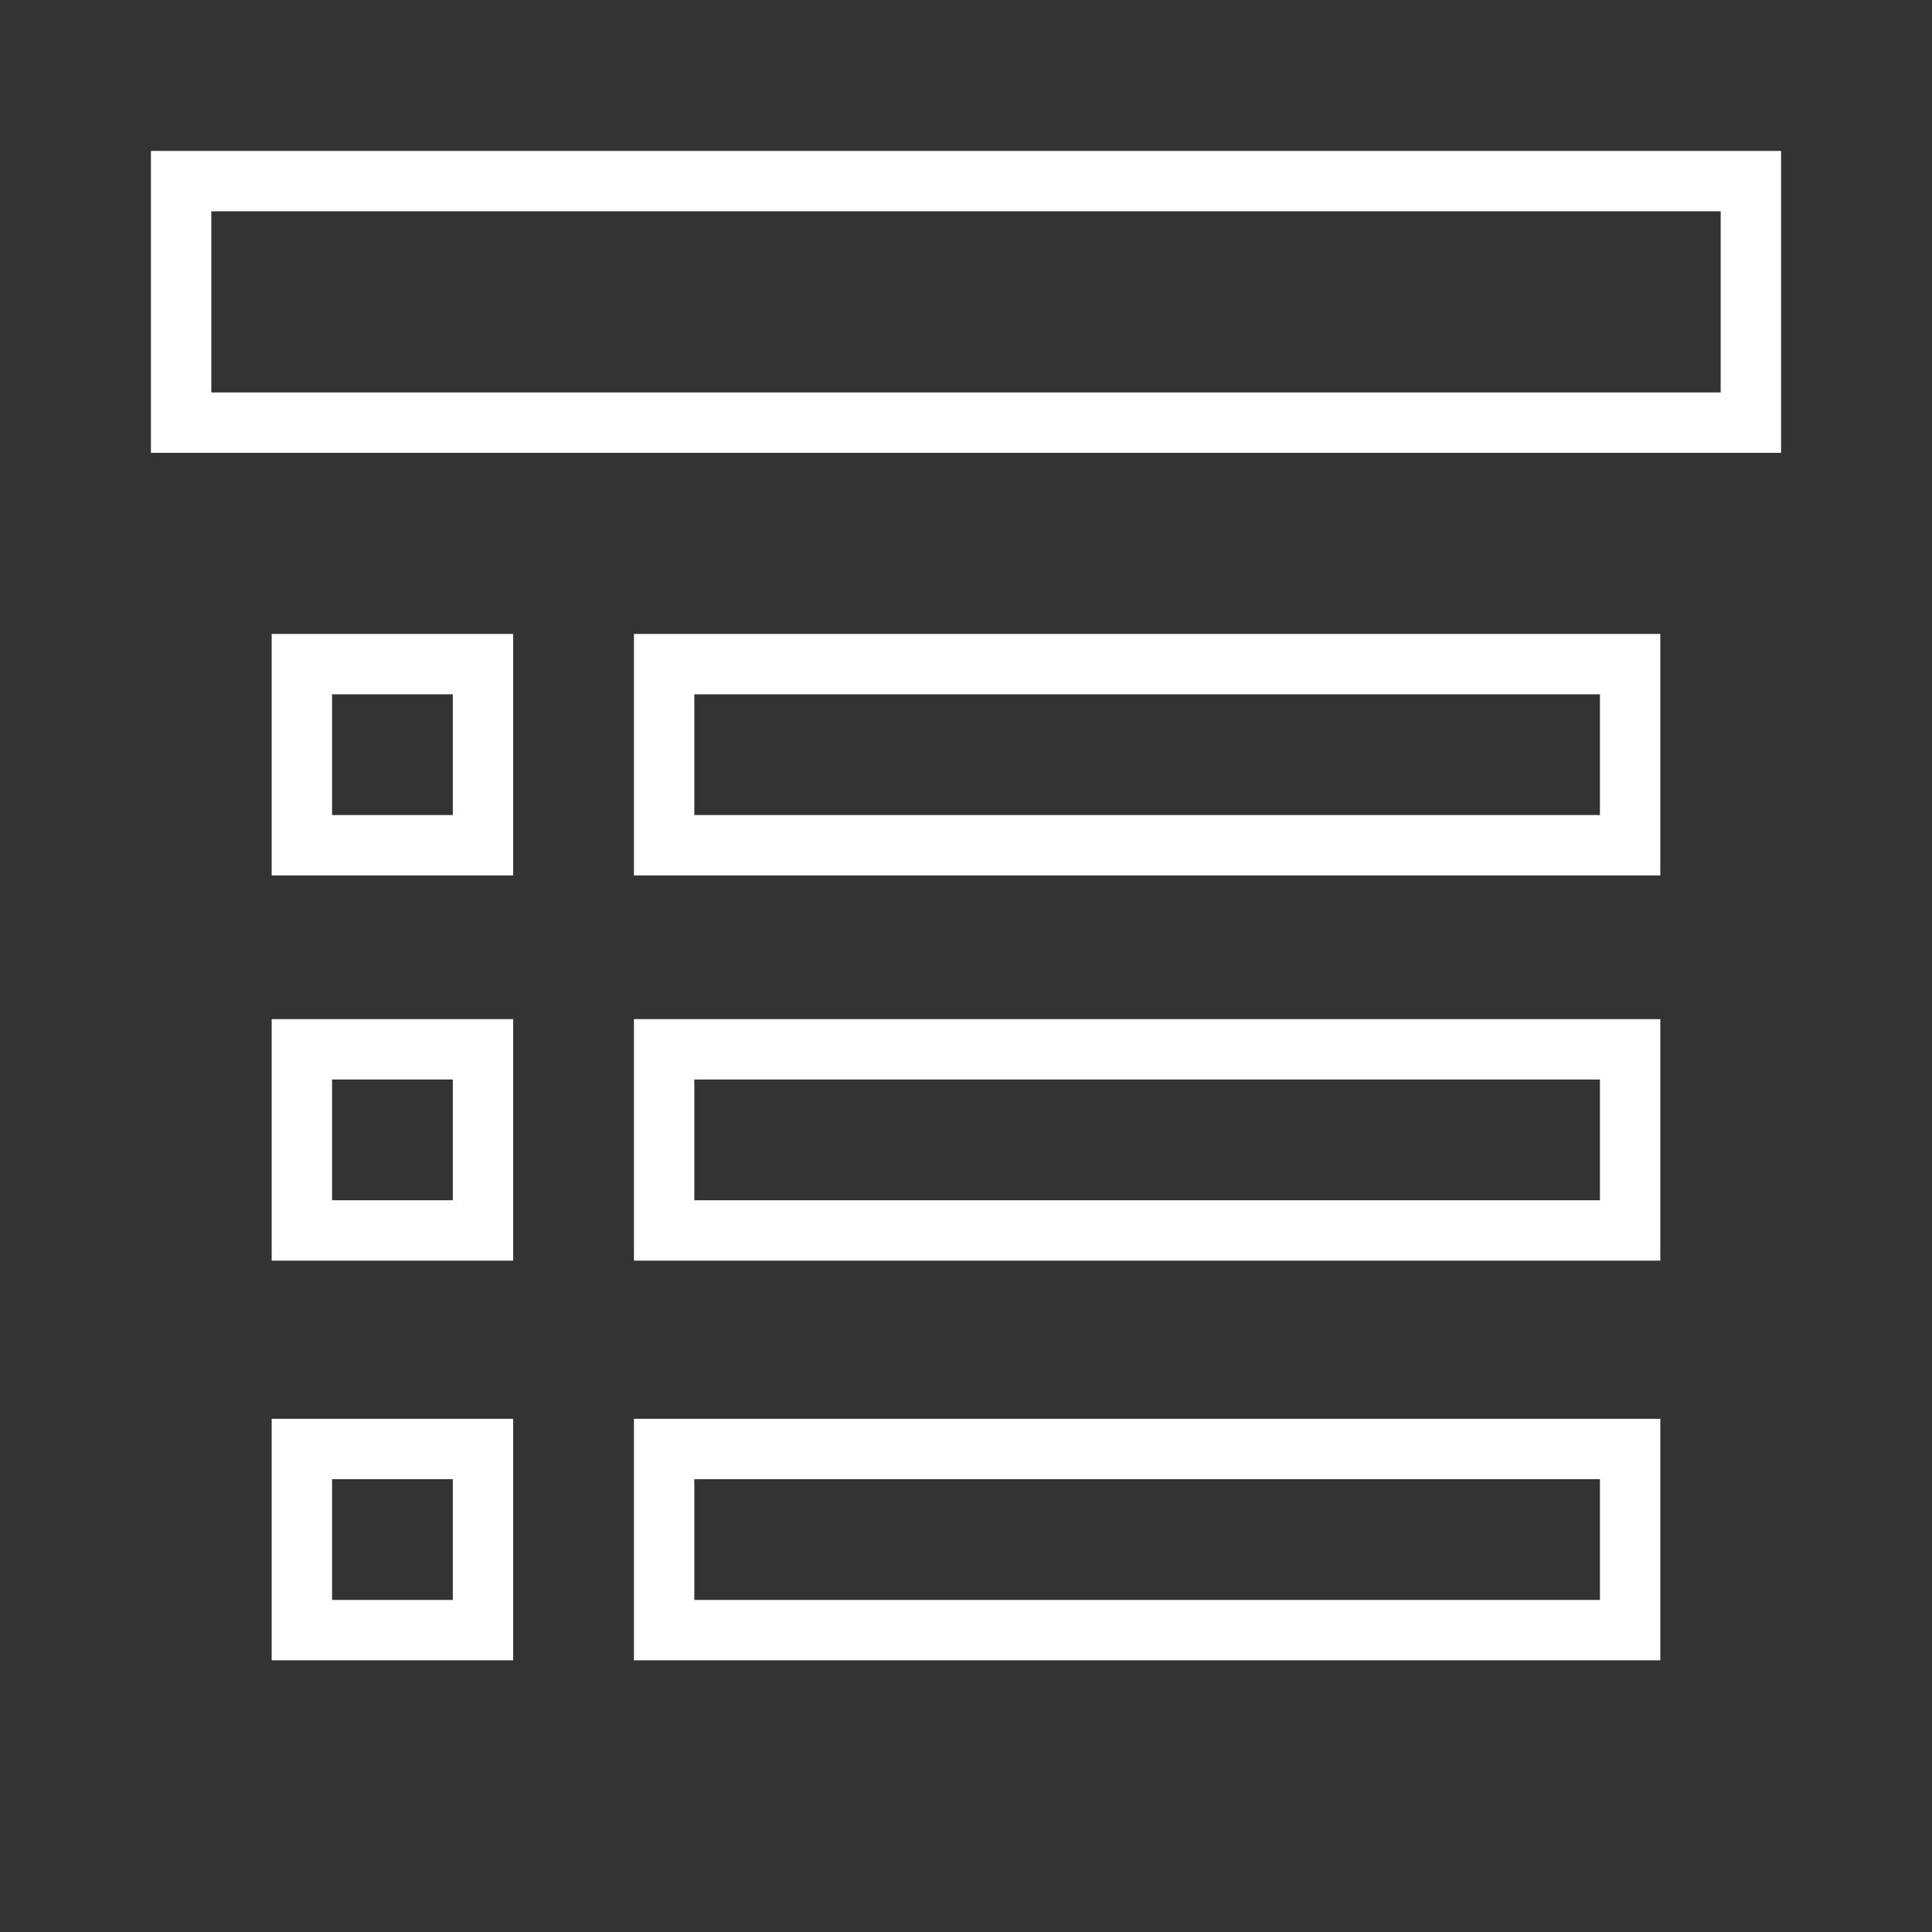 <svg id="cat-pg" xmlns="http://www.w3.org/2000/svg" viewBox="0 0 32 32"><rect x="0" y="0" width="32" height="32" fill="#333333" stroke="none"/><defs><style>.cls-1{fill:none;stroke:#fff;stroke-miterlimit:10;}</style></defs><title>il_icons-0-3-2-cat_white</title><rect class="cls-1" x="11" y="24" width="16" height="3"/><rect class="cls-1" x="5" y="24" width="3" height="3"/><rect class="cls-1" x="11" y="17.38" width="16" height="3"/><rect class="cls-1" x="5" y="17.38" width="3" height="3"/><rect class="cls-1" x="11" y="11" width="16" height="3"/><rect class="cls-1" x="5" y="11" width="3" height="3"/><rect class="cls-1" x="3" y="3" width="26" height="4"/></svg>
